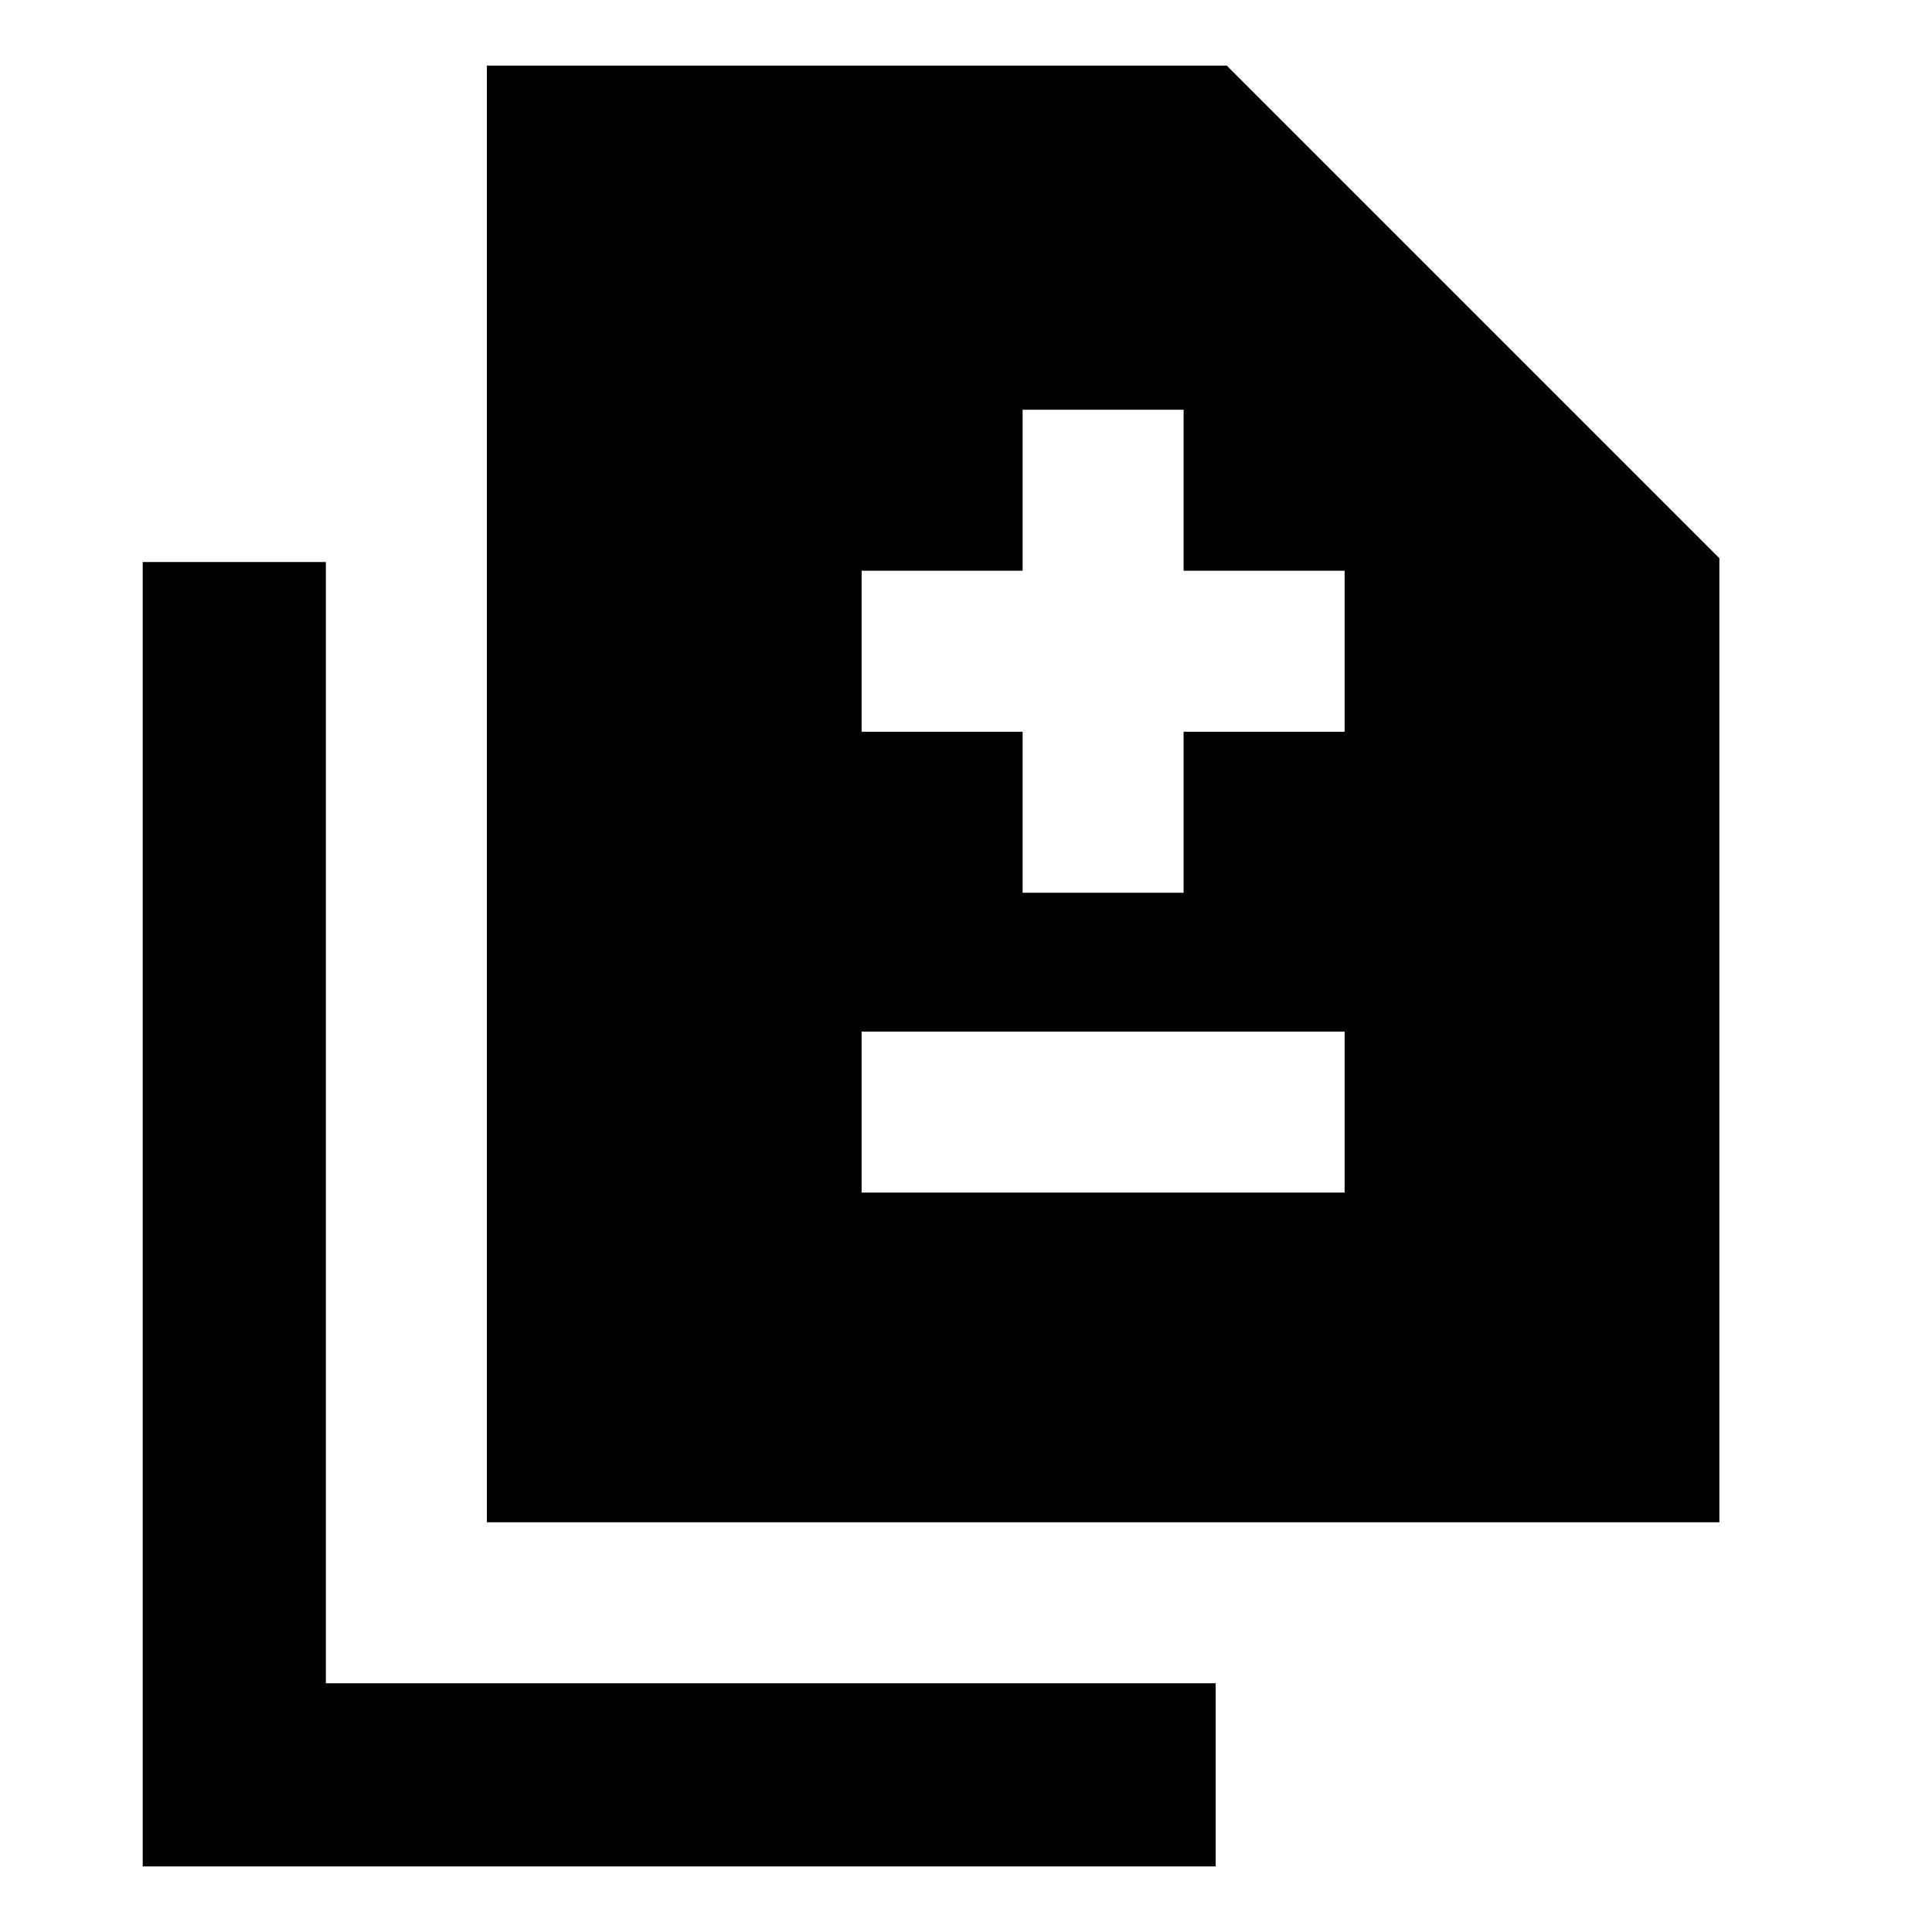 <svg xmlns="http://www.w3.org/2000/svg" height="24" viewBox="0 -960 960 960" width="24"><path d="M508.131-516.413h80v-80h80v-80h-80v-80h-80v80h-80v80h80v80Zm-80 149h240v-80h-240v80ZM241.913-203.587v-723.826h367.652L854.348-682.63v479.043H241.913Zm-171 171v-648.13h91v557.13h442.152v91H70.913Z"/></svg>